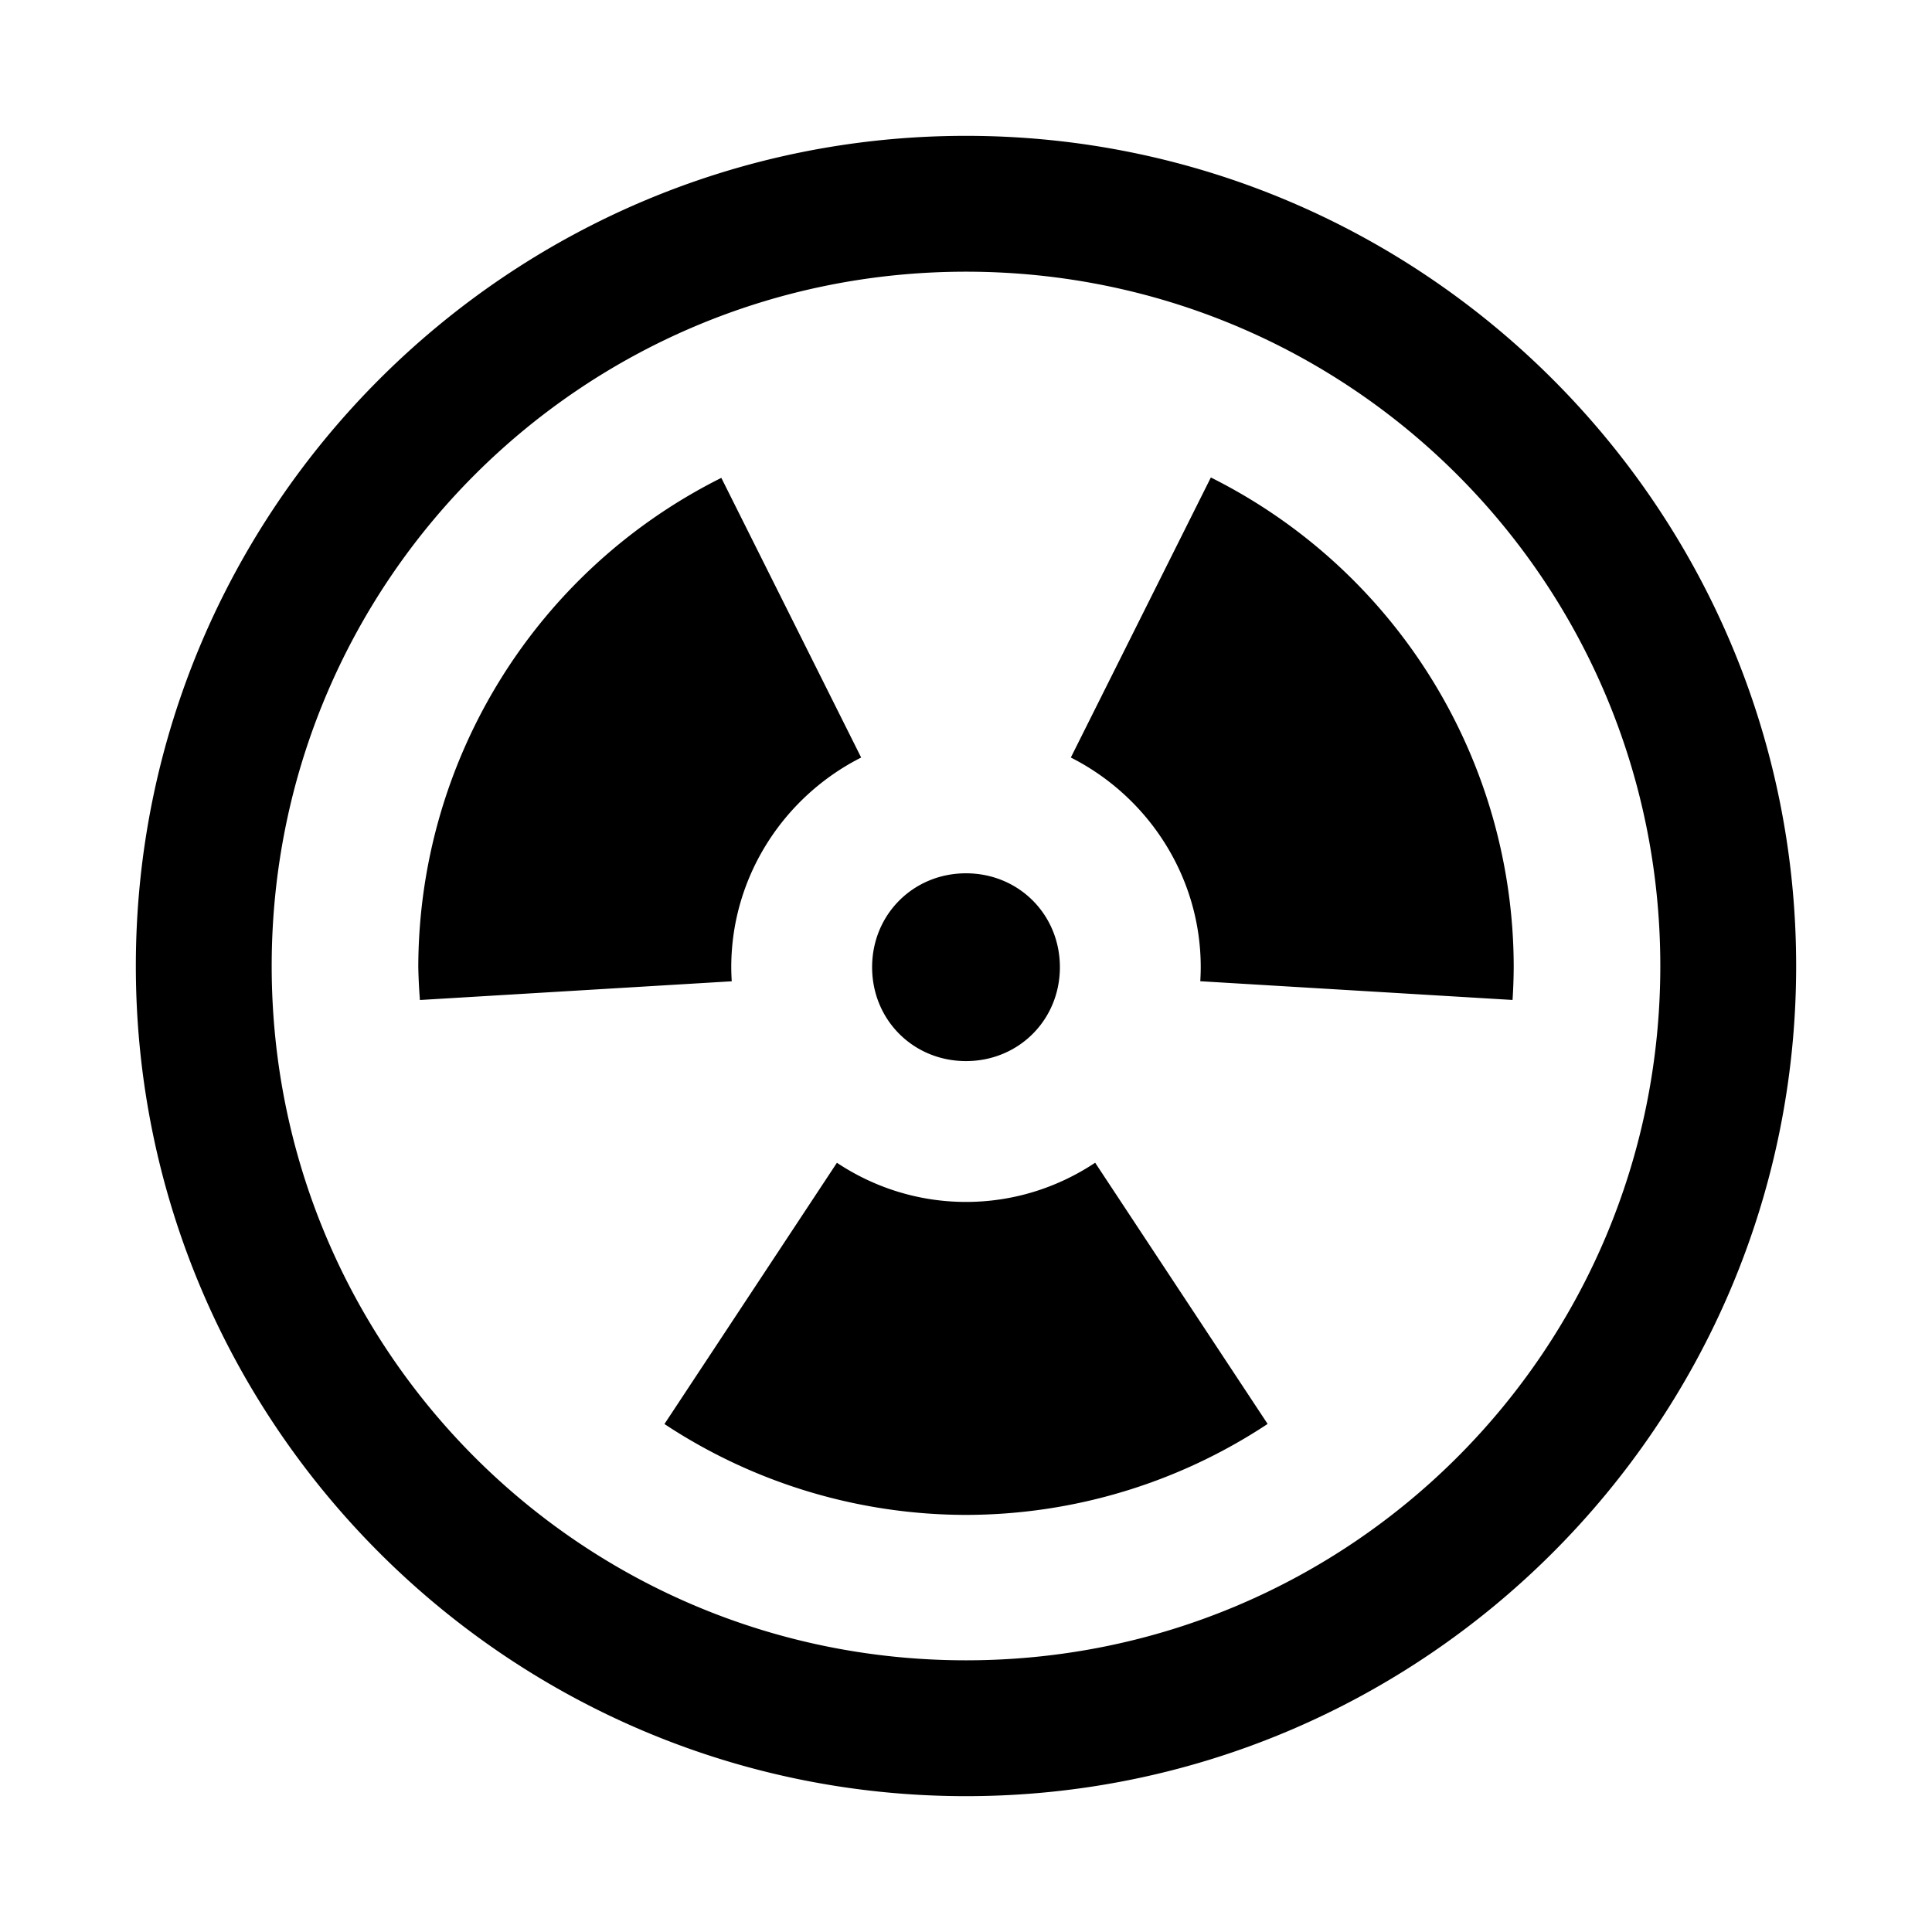 <svg xmlns="http://www.w3.org/2000/svg" viewBox="0 0 256 256"><path d="M128 18C67.355 18 18 67.355 18 128s49.355 110 110 110 110-49.355 110-110S188.645 18 128 18zm0 18c50.917 0 92 41.083 92 92s-41.083 92-92 92-92-41.083-92-92 41.083-92 92-92zm32.445 27.268-18.554 37.109c10.169 5.138 17.213 15.696 17.213 27.781 0 .625-.024 1.244-.061 1.86l41.377 2.482a73 73 0 0 0 .154-4.342 72.57 72.57 0 0 0-40.129-64.89zm-64.865.052a72.57 72.57 0 0 0-40.154 64.838 73 73 0 0 0 .217 4.348l41.318-2.48a30 30 0 0 1-.065-1.868c0-12.086 7.044-22.642 17.213-27.781zM128 115.717c-6.981 0-12.441 5.46-12.441 12.441S121.018 140.6 128 140.6c6.981 0 12.441-5.46 12.441-12.442s-5.459-12.441-12.441-12.441zm17.115 38.35c-4.923 3.275-10.81 5.195-17.115 5.195-6.299 0-12.184-1.918-17.104-5.188l-22.853 34.617A72.6 72.6 0 0 0 128 200.732a72.57 72.57 0 0 0 39.967-12.054z"/></svg>